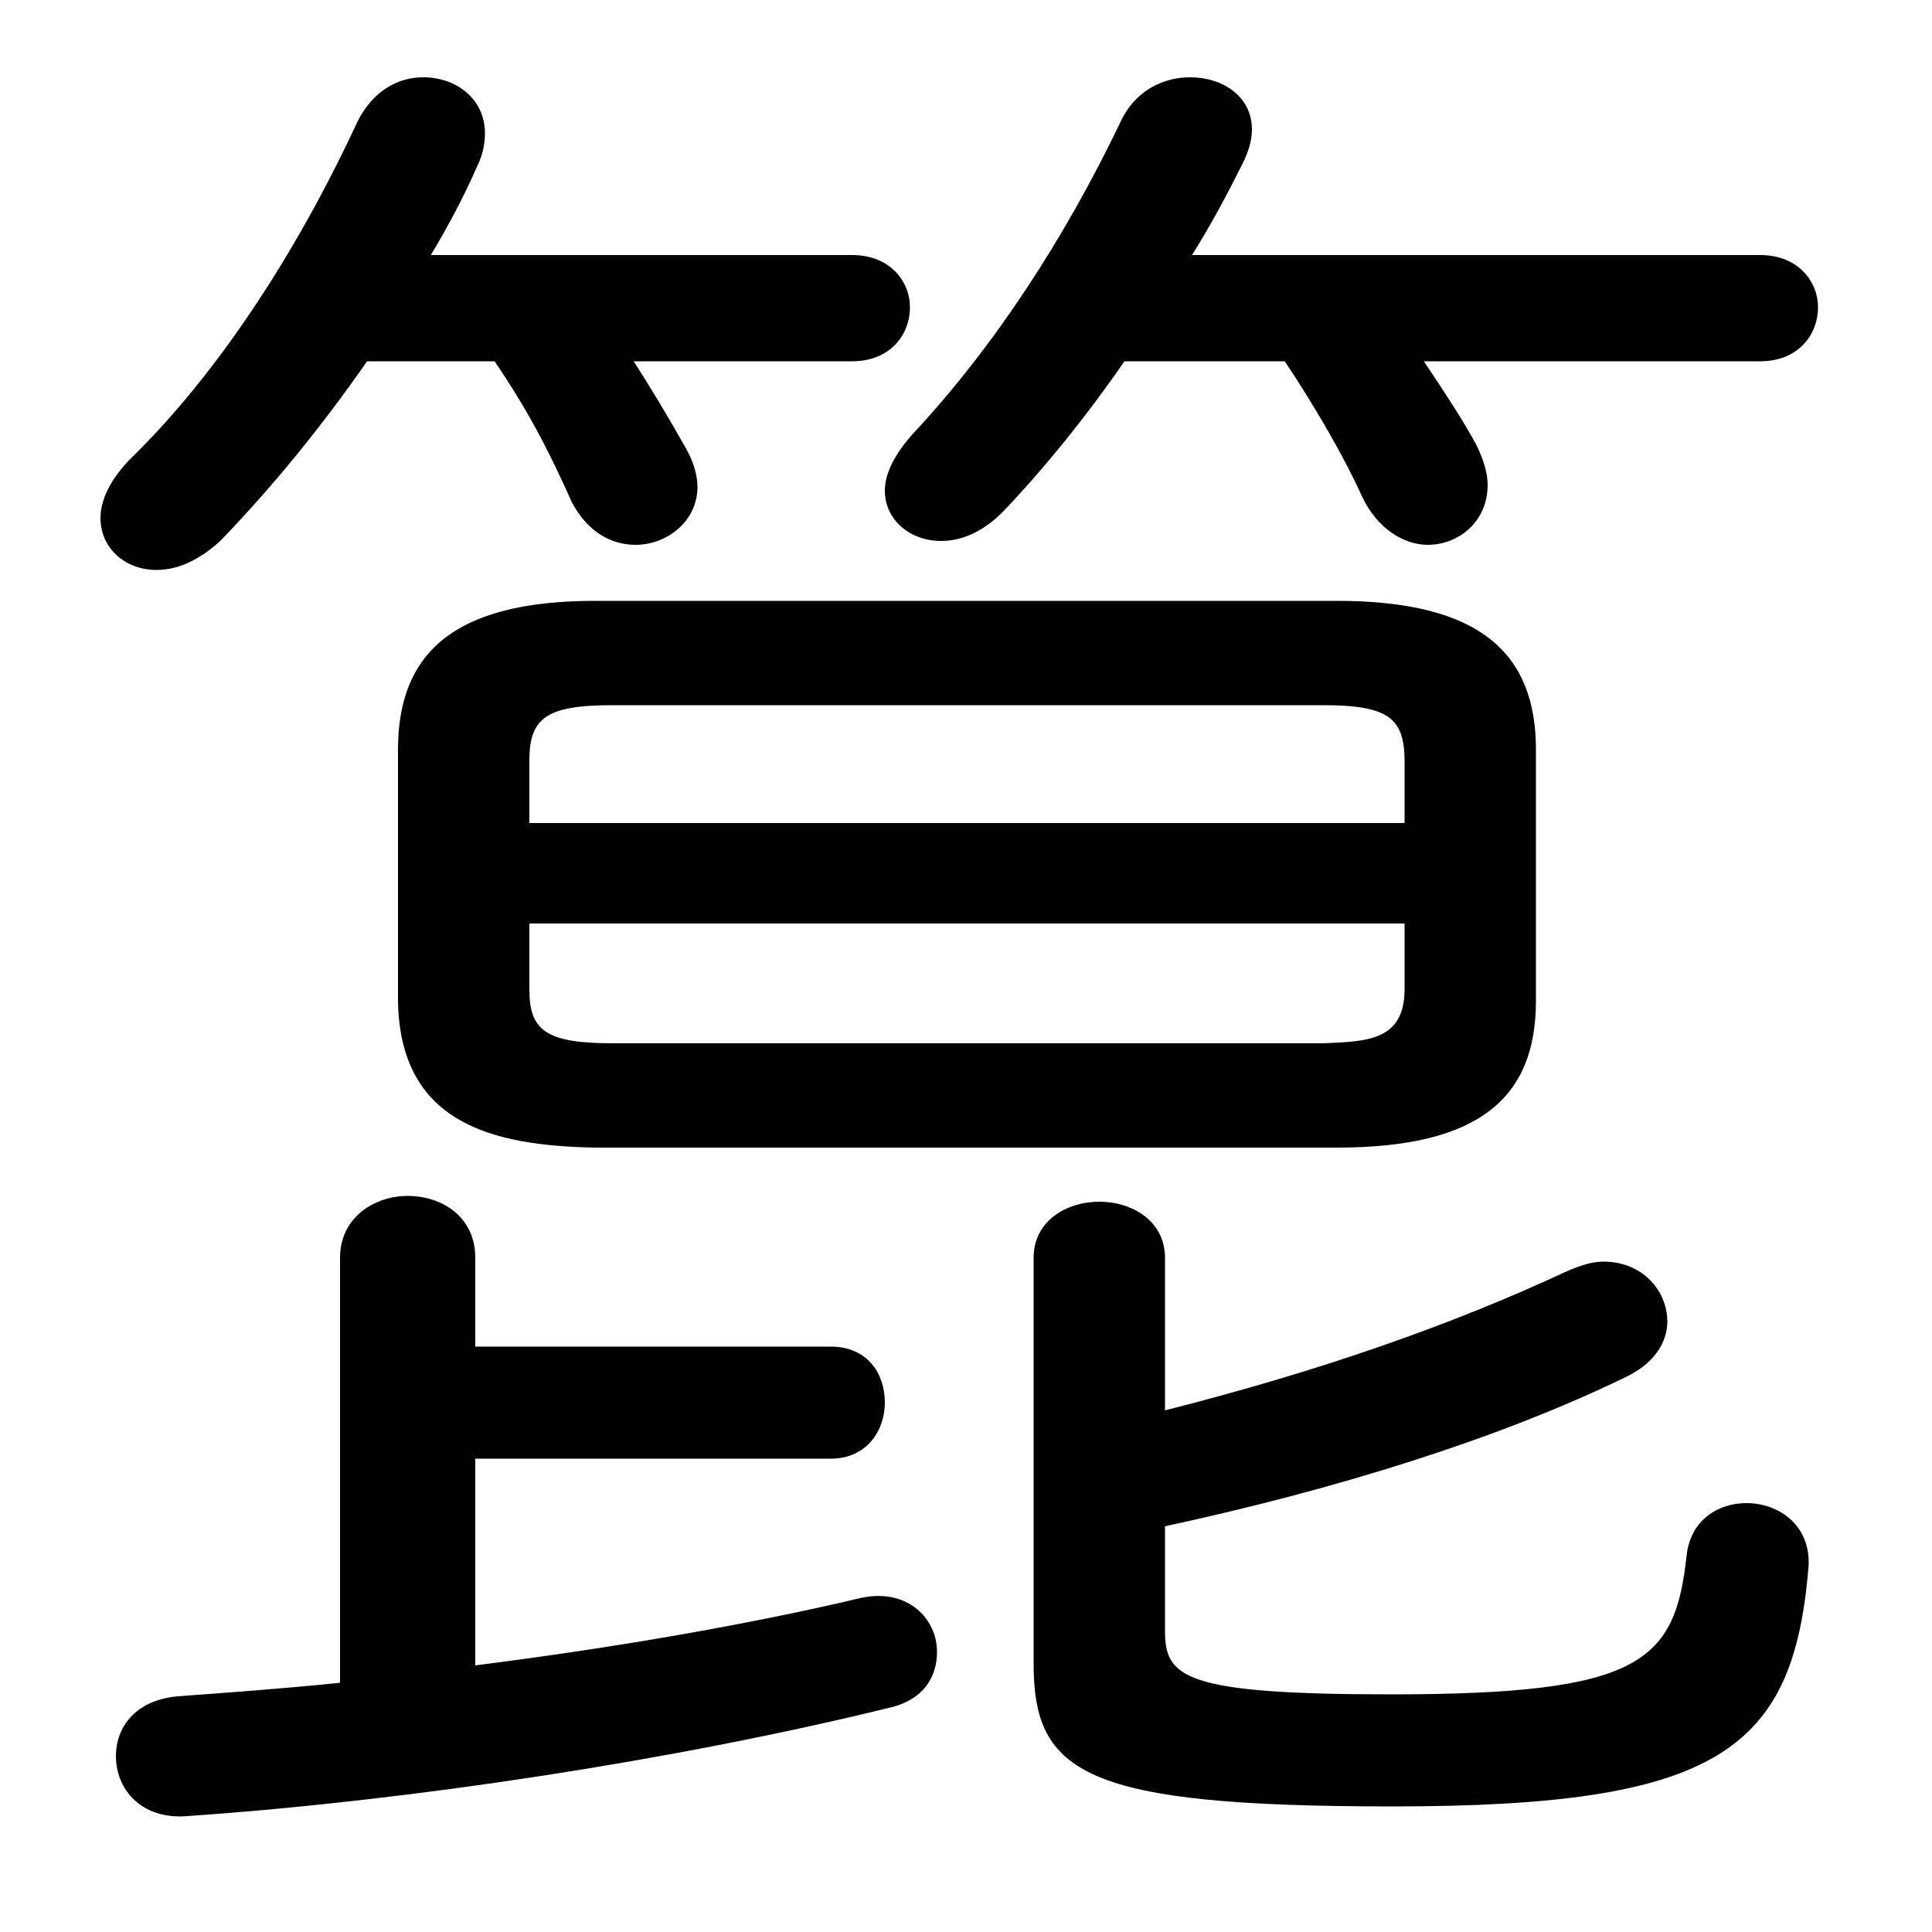 <svg xmlns="http://www.w3.org/2000/svg" viewBox="0 -44.0 50.0 50.0">
    <rect x="0" y="-44.0" width="50.0" height="50.0" fill="#808080" stroke="none"/>
    <g transform="scale(1, -1)">
        <!-- ボディの枠 -->
        <rect x="0" y="-6.0" width="50.0" height="50.0"
            stroke="white" fill="white"/>
        <!-- グリフ座標系の原点 -->
        <circle cx="0" cy="0" r="5" fill="white"/>
        <!-- グリフのアウトライン -->
        <g style="fill:black;stroke:#000000;stroke-width:0;stroke-linecap:round;stroke-linejoin:round;">
        <path d="M 12.8 34.65 C 13.65 33.4 14.2 32.35 14.8 31.0 C 15.2 30.25 15.8 29.9 16.45 29.9 C 17.25 29.9 18.05 30.5 18.05 31.4 C 18.05 31.7 17.95 32.05 17.75 32.4 C 17.3 33.2 16.85 33.95 16.4 34.65 L 22.05 34.65 C 23.05 34.65 23.55 35.35 23.55 36.05 C 23.55 36.7 23.05 37.4 22.05 37.4 L 11.15 37.4 C 11.6 38.15 12.0 38.9 12.35 39.7 C 12.5 40.0 12.55 40.3 12.55 40.55 C 12.55 41.45 11.8 42.0 10.95 42.0 C 10.3 42.0 9.65 41.65 9.25 40.85 C 7.65 37.4 5.6 34.3 3.4 32.15 C 2.85 31.6 2.6 31.05 2.6 30.6 C 2.6 29.8 3.25 29.25 4.05 29.25 C 4.6 29.25 5.15 29.5 5.7 30.0 C 7.1 31.45 8.35 33.0 9.5 34.65 Z M 34.6 14.3 C 38.3 14.3 39.75 15.6 39.75 18.1 L 39.75 24.6 C 39.75 27.1 38.3 28.45 34.6 28.45 L 15.4 28.45 C 11.75 28.45 10.3 27.1 10.3 24.6 L 10.3 18.1 C 10.35 14.95 12.7 14.35 15.4 14.3 Z M 15.85 17.0 C 14.1 17.0 13.7 17.35 13.7 18.4 L 13.7 20.1 L 36.35 20.1 L 36.35 18.4 C 36.35 17.05 35.35 17.05 34.25 17.0 Z M 36.35 22.7 L 13.7 22.7 L 13.7 24.3 C 13.7 25.4 14.1 25.75 15.85 25.75 L 34.25 25.75 C 35.95 25.75 36.35 25.4 36.35 24.3 Z M 33.25 34.65 C 34.05 33.45 34.8 32.15 35.25 31.15 C 35.65 30.3 36.35 29.9 36.95 29.9 C 37.75 29.9 38.5 30.5 38.5 31.45 C 38.5 31.75 38.4 32.1 38.2 32.5 C 37.85 33.15 37.35 33.9 36.85 34.65 L 45.55 34.65 C 46.55 34.65 47.05 35.35 47.05 36.05 C 47.05 36.7 46.55 37.4 45.55 37.4 L 30.85 37.4 C 31.35 38.2 31.75 38.95 32.15 39.75 C 32.3 40.05 32.4 40.35 32.4 40.65 C 32.4 41.5 31.65 42.0 30.8 42.0 C 30.15 42.0 29.45 41.7 29.05 40.95 C 27.55 37.8 25.7 35.0 23.65 32.8 C 23.15 32.25 22.9 31.75 22.9 31.3 C 22.9 30.55 23.55 30.0 24.35 30.0 C 24.85 30.0 25.4 30.2 25.95 30.75 C 27.0 31.85 28.1 33.2 29.1 34.65 Z M 12.3 6.25 L 21.5 6.25 C 22.45 6.25 22.9 7.0 22.9 7.7 C 22.9 8.45 22.45 9.15 21.5 9.15 L 12.3 9.15 L 12.3 11.45 C 12.3 12.5 11.45 13.05 10.55 13.05 C 9.7 13.05 8.8 12.5 8.8 11.45 L 8.8 0.45 C 7.35 0.3 5.95 0.2 4.6 0.1 C 3.5 0.0 3.0 -0.7 3.0 -1.45 C 3.0 -2.3 3.65 -3.1 4.85 -3.0 C 10.65 -2.6 17.5 -1.55 23.0 -0.2 C 23.9 0.0 24.25 0.6 24.25 1.25 C 24.25 2.1 23.5 2.9 22.3 2.65 C 19.35 1.95 15.85 1.35 12.3 0.9 Z M 30.15 4.5 C 34.55 5.45 38.75 6.75 42.05 8.35 C 42.8 8.7 43.15 9.25 43.15 9.8 C 43.15 10.6 42.5 11.35 41.5 11.35 C 41.2 11.35 40.9 11.25 40.55 11.1 C 37.55 9.7 34.1 8.5 30.15 7.5 L 30.15 11.45 C 30.15 12.4 29.3 12.9 28.45 12.9 C 27.6 12.9 26.75 12.4 26.75 11.45 L 26.75 0.95 C 26.75 -1.9 28.05 -2.75 36.05 -2.75 C 44.45 -2.75 46.4 -1.3 46.8 3.4 C 46.9 4.5 46.05 5.1 45.2 5.1 C 44.45 5.1 43.75 4.65 43.65 3.75 C 43.35 1.0 42.5 0.15 36.0 0.15 C 30.6 0.15 30.15 0.6 30.15 1.8 Z"/>
    </g>
    </g>
</svg>
